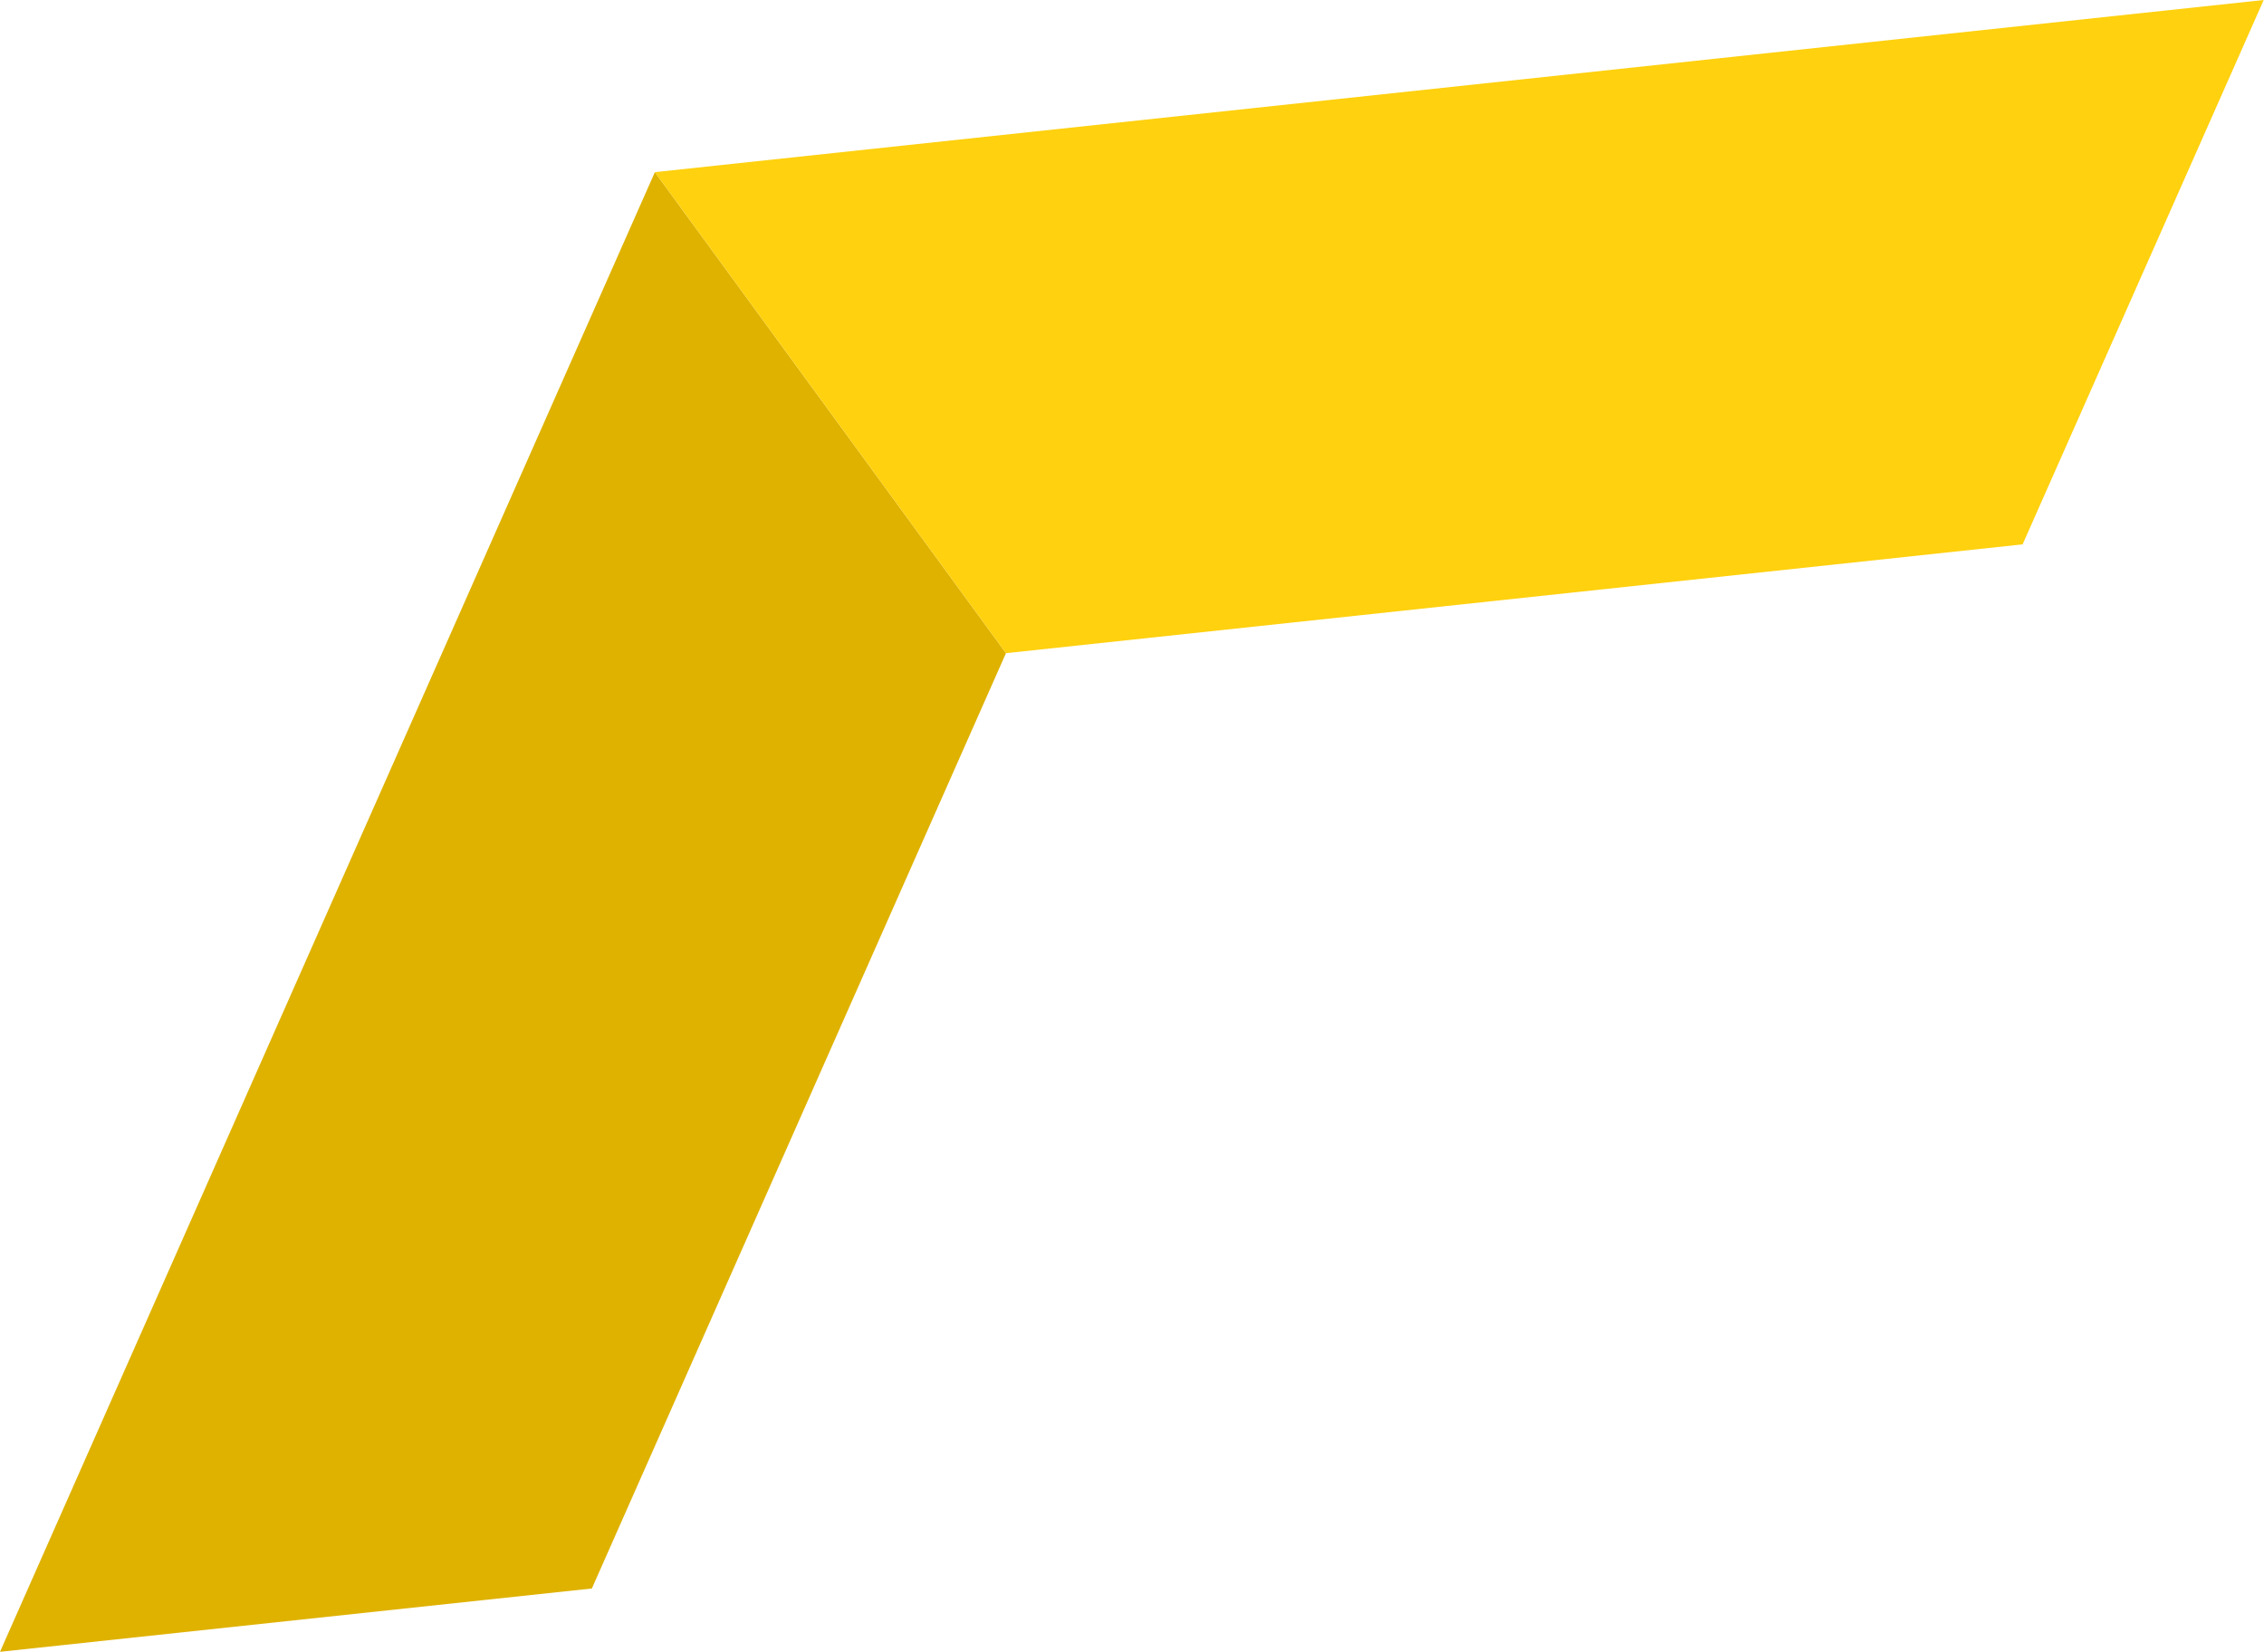 <?xml version="1.0" encoding="utf-8"?>
<svg xmlns="http://www.w3.org/2000/svg" x="0px" y="0px" viewBox="0 0 7616 5556">
<style type="text/css">
	.st0{fill:#DFB200;}
	.st1{fill:#FFD10F;}
</style>
<g><polygon class="st0" points="3384,2197 2203,579 0,5556 1991,5343 "/></g>
<g><polygon class="st1" points="6804,1831 7615,0 2203,579 3384,2197 "/></g>
</svg>
